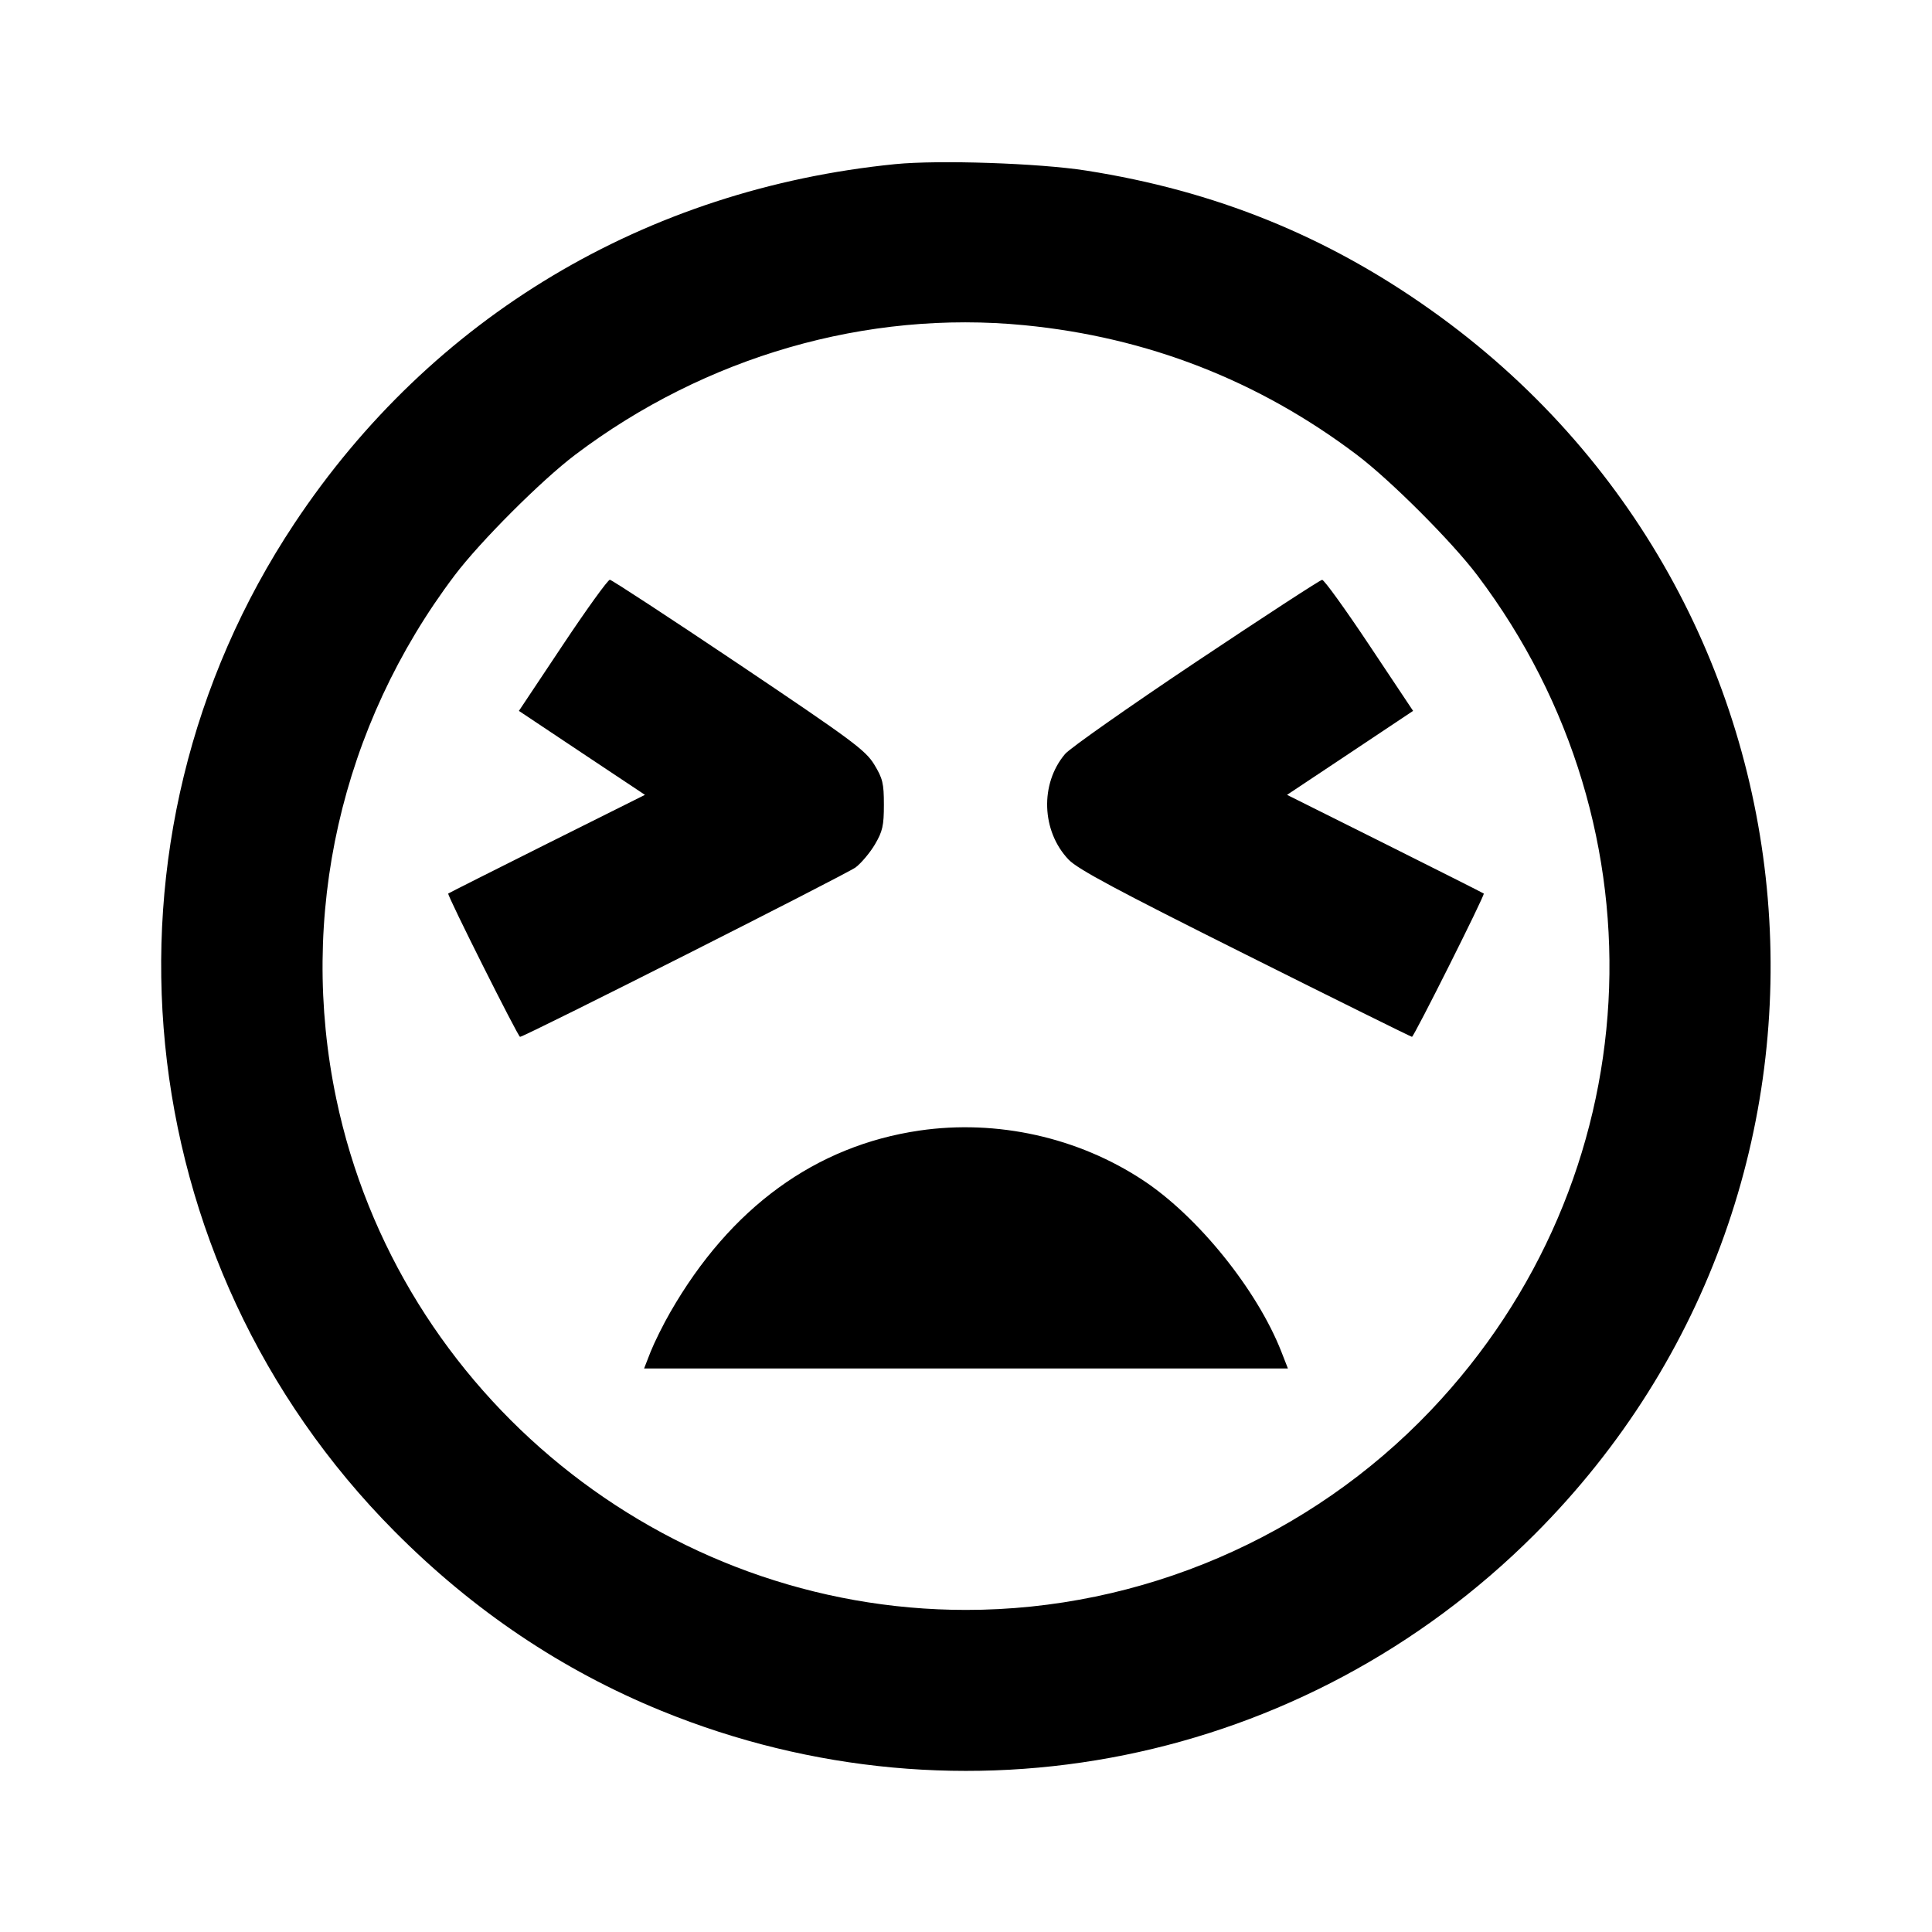 <svg viewBox="0 0 24 24" xmlns="http://www.w3.org/2000/svg"><path d="M11.120 2.039 C 8.020 2.349,5.361 3.939,3.659 6.500 C 1.048 10.428,1.568 15.667,4.900 19.022 C 5.878 20.007,6.984 20.750,8.220 21.254 C 11.958 22.779,16.203 21.920,19.062 19.062 C 23.445 14.678,22.834 7.442,17.778 3.853 C 16.479 2.930,15.094 2.370,13.493 2.119 C 12.909 2.027,11.660 1.985,11.120 2.039 M12.726 4.040 C 14.253 4.189,15.634 4.727,16.853 5.648 C 17.273 5.965,18.035 6.727,18.352 7.147 C 20.742 10.311,20.499 14.656,17.773 17.521 C 16.272 19.098,14.172 19.999,12.000 19.999 C 8.240 19.999,4.947 17.326,4.177 13.648 C 3.701 11.373,4.234 9.019,5.648 7.147 C 5.965 6.727,6.727 5.965,7.147 5.648 C 8.764 4.427,10.767 3.849,12.726 4.040 M6.989 8.016 L 6.446 8.831 7.229 9.353 L 8.012 9.874 6.796 10.481 C 6.127 10.816,5.574 11.094,5.568 11.100 C 5.551 11.116,6.436 12.880,6.460 12.880 C 6.515 12.880,10.518 10.858,10.629 10.775 C 10.700 10.721,10.808 10.592,10.869 10.489 C 10.964 10.327,10.980 10.256,10.980 9.997 C 10.980 9.730,10.965 9.670,10.860 9.497 C 10.751 9.319,10.589 9.199,9.180 8.252 C 8.322 7.676,7.600 7.204,7.576 7.202 C 7.552 7.201,7.288 7.567,6.989 8.016 M14.860 8.221 C 14.024 8.780,13.291 9.295,13.231 9.366 C 12.917 9.736,12.937 10.325,13.275 10.679 C 13.388 10.797,13.871 11.056,15.470 11.855 C 16.597 12.419,17.529 12.880,17.540 12.880 C 17.564 12.880,18.449 11.116,18.432 11.100 C 18.426 11.094,17.873 10.816,17.204 10.481 L 15.988 9.874 16.771 9.353 L 17.554 8.831 17.011 8.016 C 16.712 7.567,16.448 7.201,16.424 7.203 C 16.400 7.204,15.696 7.663,14.860 8.221 M11.423 14.044 C 10.129 14.233,9.071 15.004,8.327 16.300 C 8.238 16.454,8.129 16.675,8.083 16.790 L 8.001 17.000 12.000 17.000 L 15.999 17.000 15.917 16.790 C 15.616 16.023,14.882 15.112,14.200 14.662 C 13.391 14.128,12.386 13.904,11.423 14.044 " stroke="none" fill-rule="evenodd" fill="black"></path></svg>